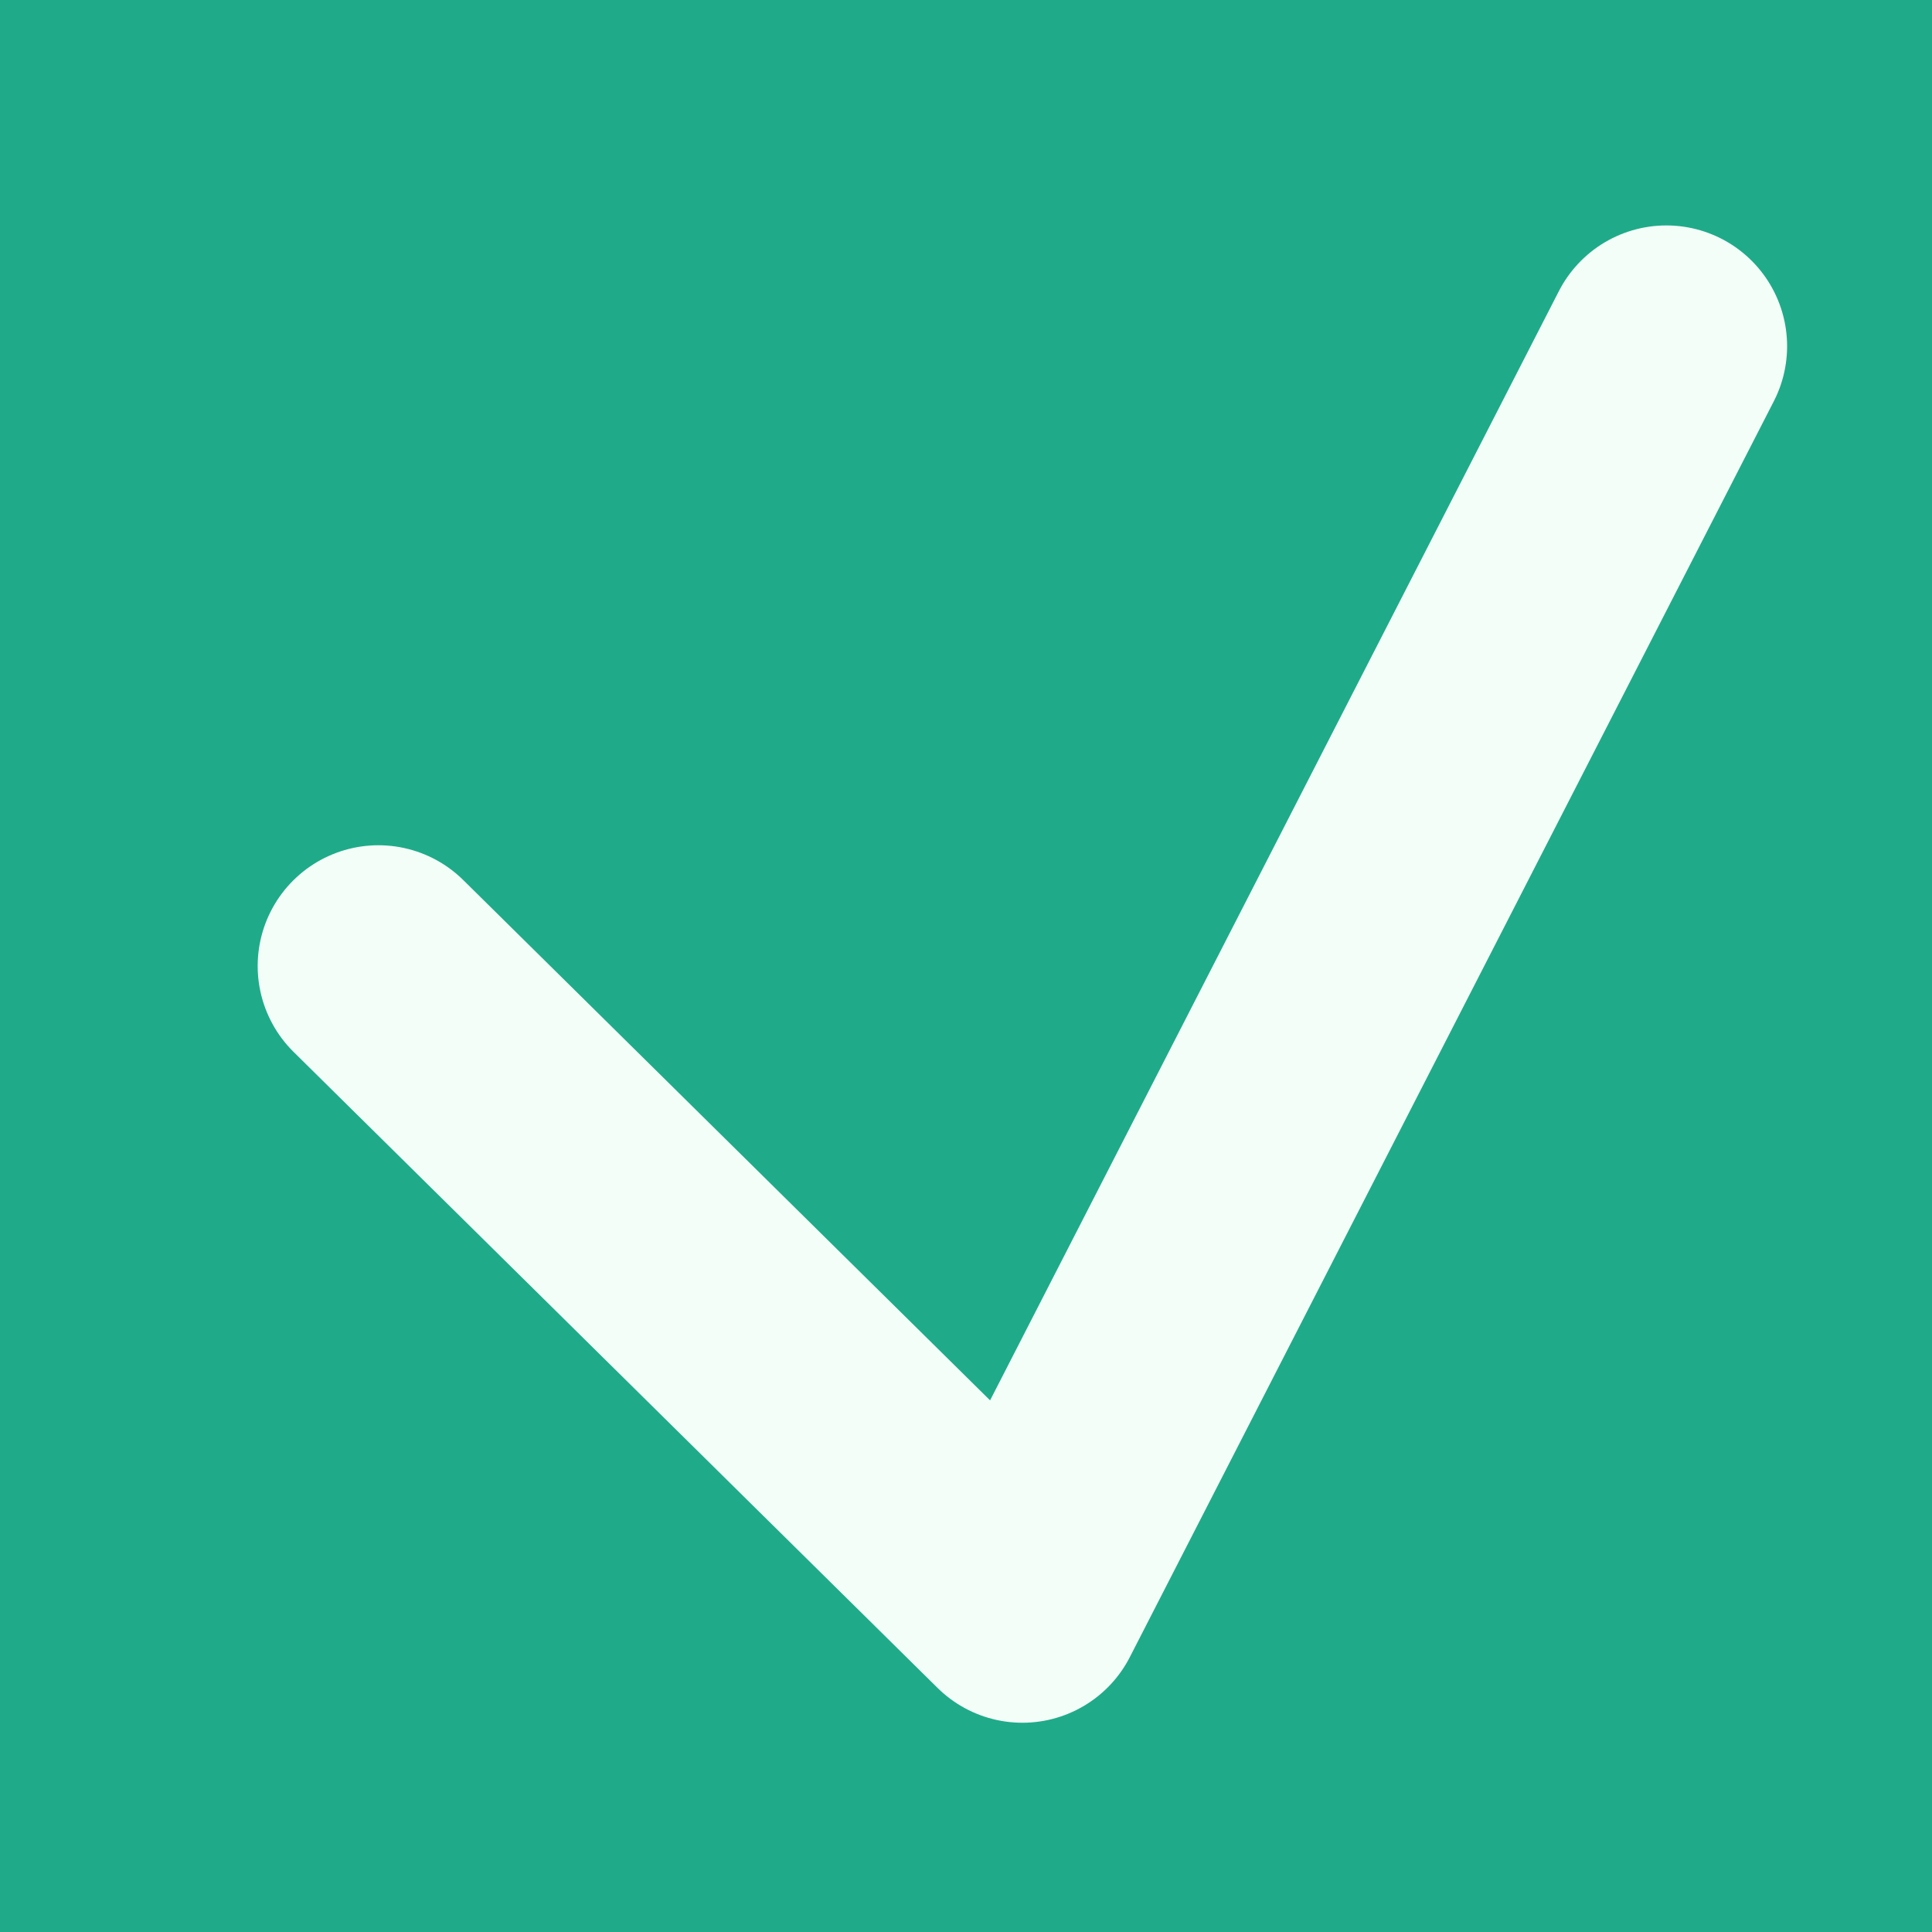 <svg xmlns="http://www.w3.org/2000/svg" width="16" height="16" viewBox="0 0 16 16">
  <defs>
    <style>
      .cls-1 {
        fill: #1fab89;
      }

      .cls-2 {
        fill: none;
        stroke: #f3fef8;
        stroke-linecap: round;
        stroke-linejoin: round;
        stroke-width: 2px;
      }
    </style>
  </defs>
  <g id="_16pt-打钩" data-name="16pt-打钩" transform="translate(-24 -566)">
    <rect id="矩形_148" data-name="矩形 148" class="cls-1" width="16" height="16" transform="translate(24 566)"/>
    <path id="路径_200" data-name="路径 200" class="cls-2" d="M27.134,574l5.333,5.267,5.333-10.4"/>
  </g>
</svg>
